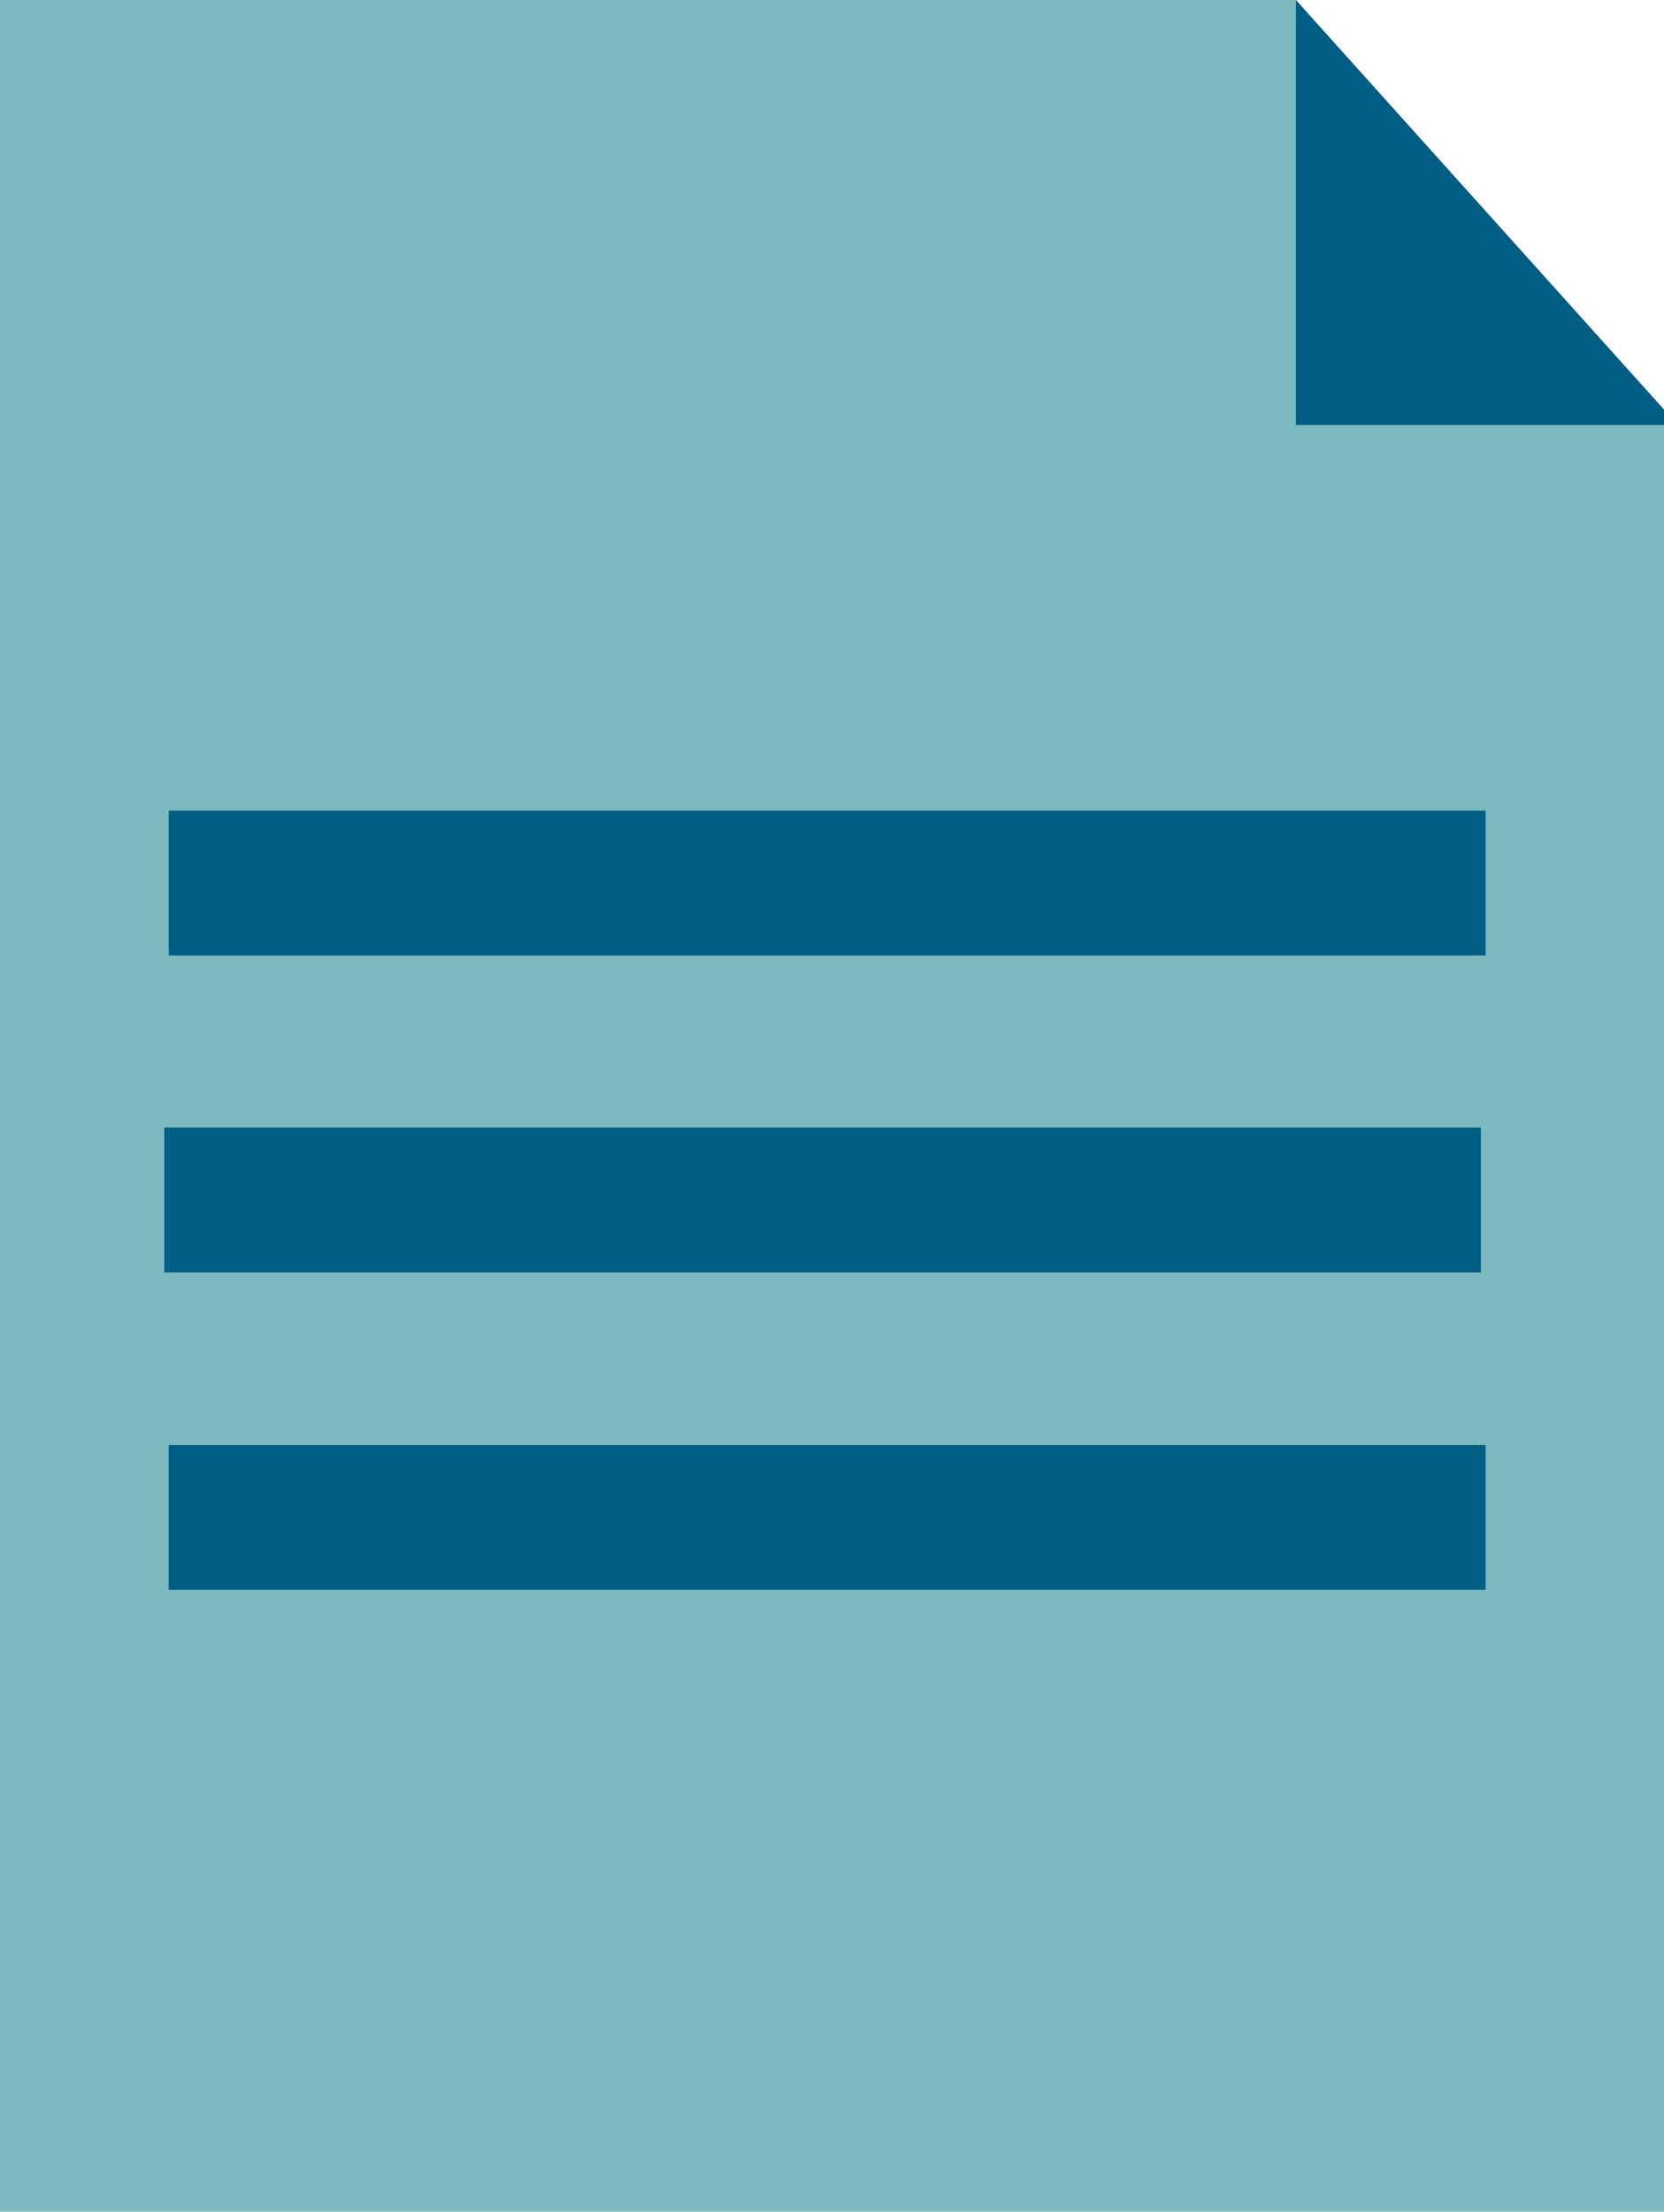 <svg xmlns="http://www.w3.org/2000/svg" viewBox="0 0 45.16 60"><defs><style>.cls-1{fill:#7cbabf;}.cls-2{fill:#005d83;}</style></defs><title>Asset 17</title><g id="Layer_2" data-name="Layer 2"><g id="Layer_1-2" data-name="Layer 1"><polygon class="cls-1" points="45.16 60 0 60 0 2.19 0 0 35.17 0 45.16 11.53 45.16 60"/><polygon class="cls-2" points="40.19 34.52 4.46 34.52 4.46 30.74 4.46 30.59 40.19 30.59 40.19 34.52"/><polygon class="cls-2" points="40.32 43.13 4.58 43.13 4.58 39.34 4.58 39.2 40.32 39.2 40.32 43.13"/><polygon class="cls-2" points="35.17 0 45.16 11.11 45.16 11.53 35.17 11.53 35.17 0"/><polygon class="cls-2" points="40.32 25.92 4.58 25.92 4.58 22.13 4.58 21.99 40.32 21.99 40.32 25.92"/></g></g></svg>